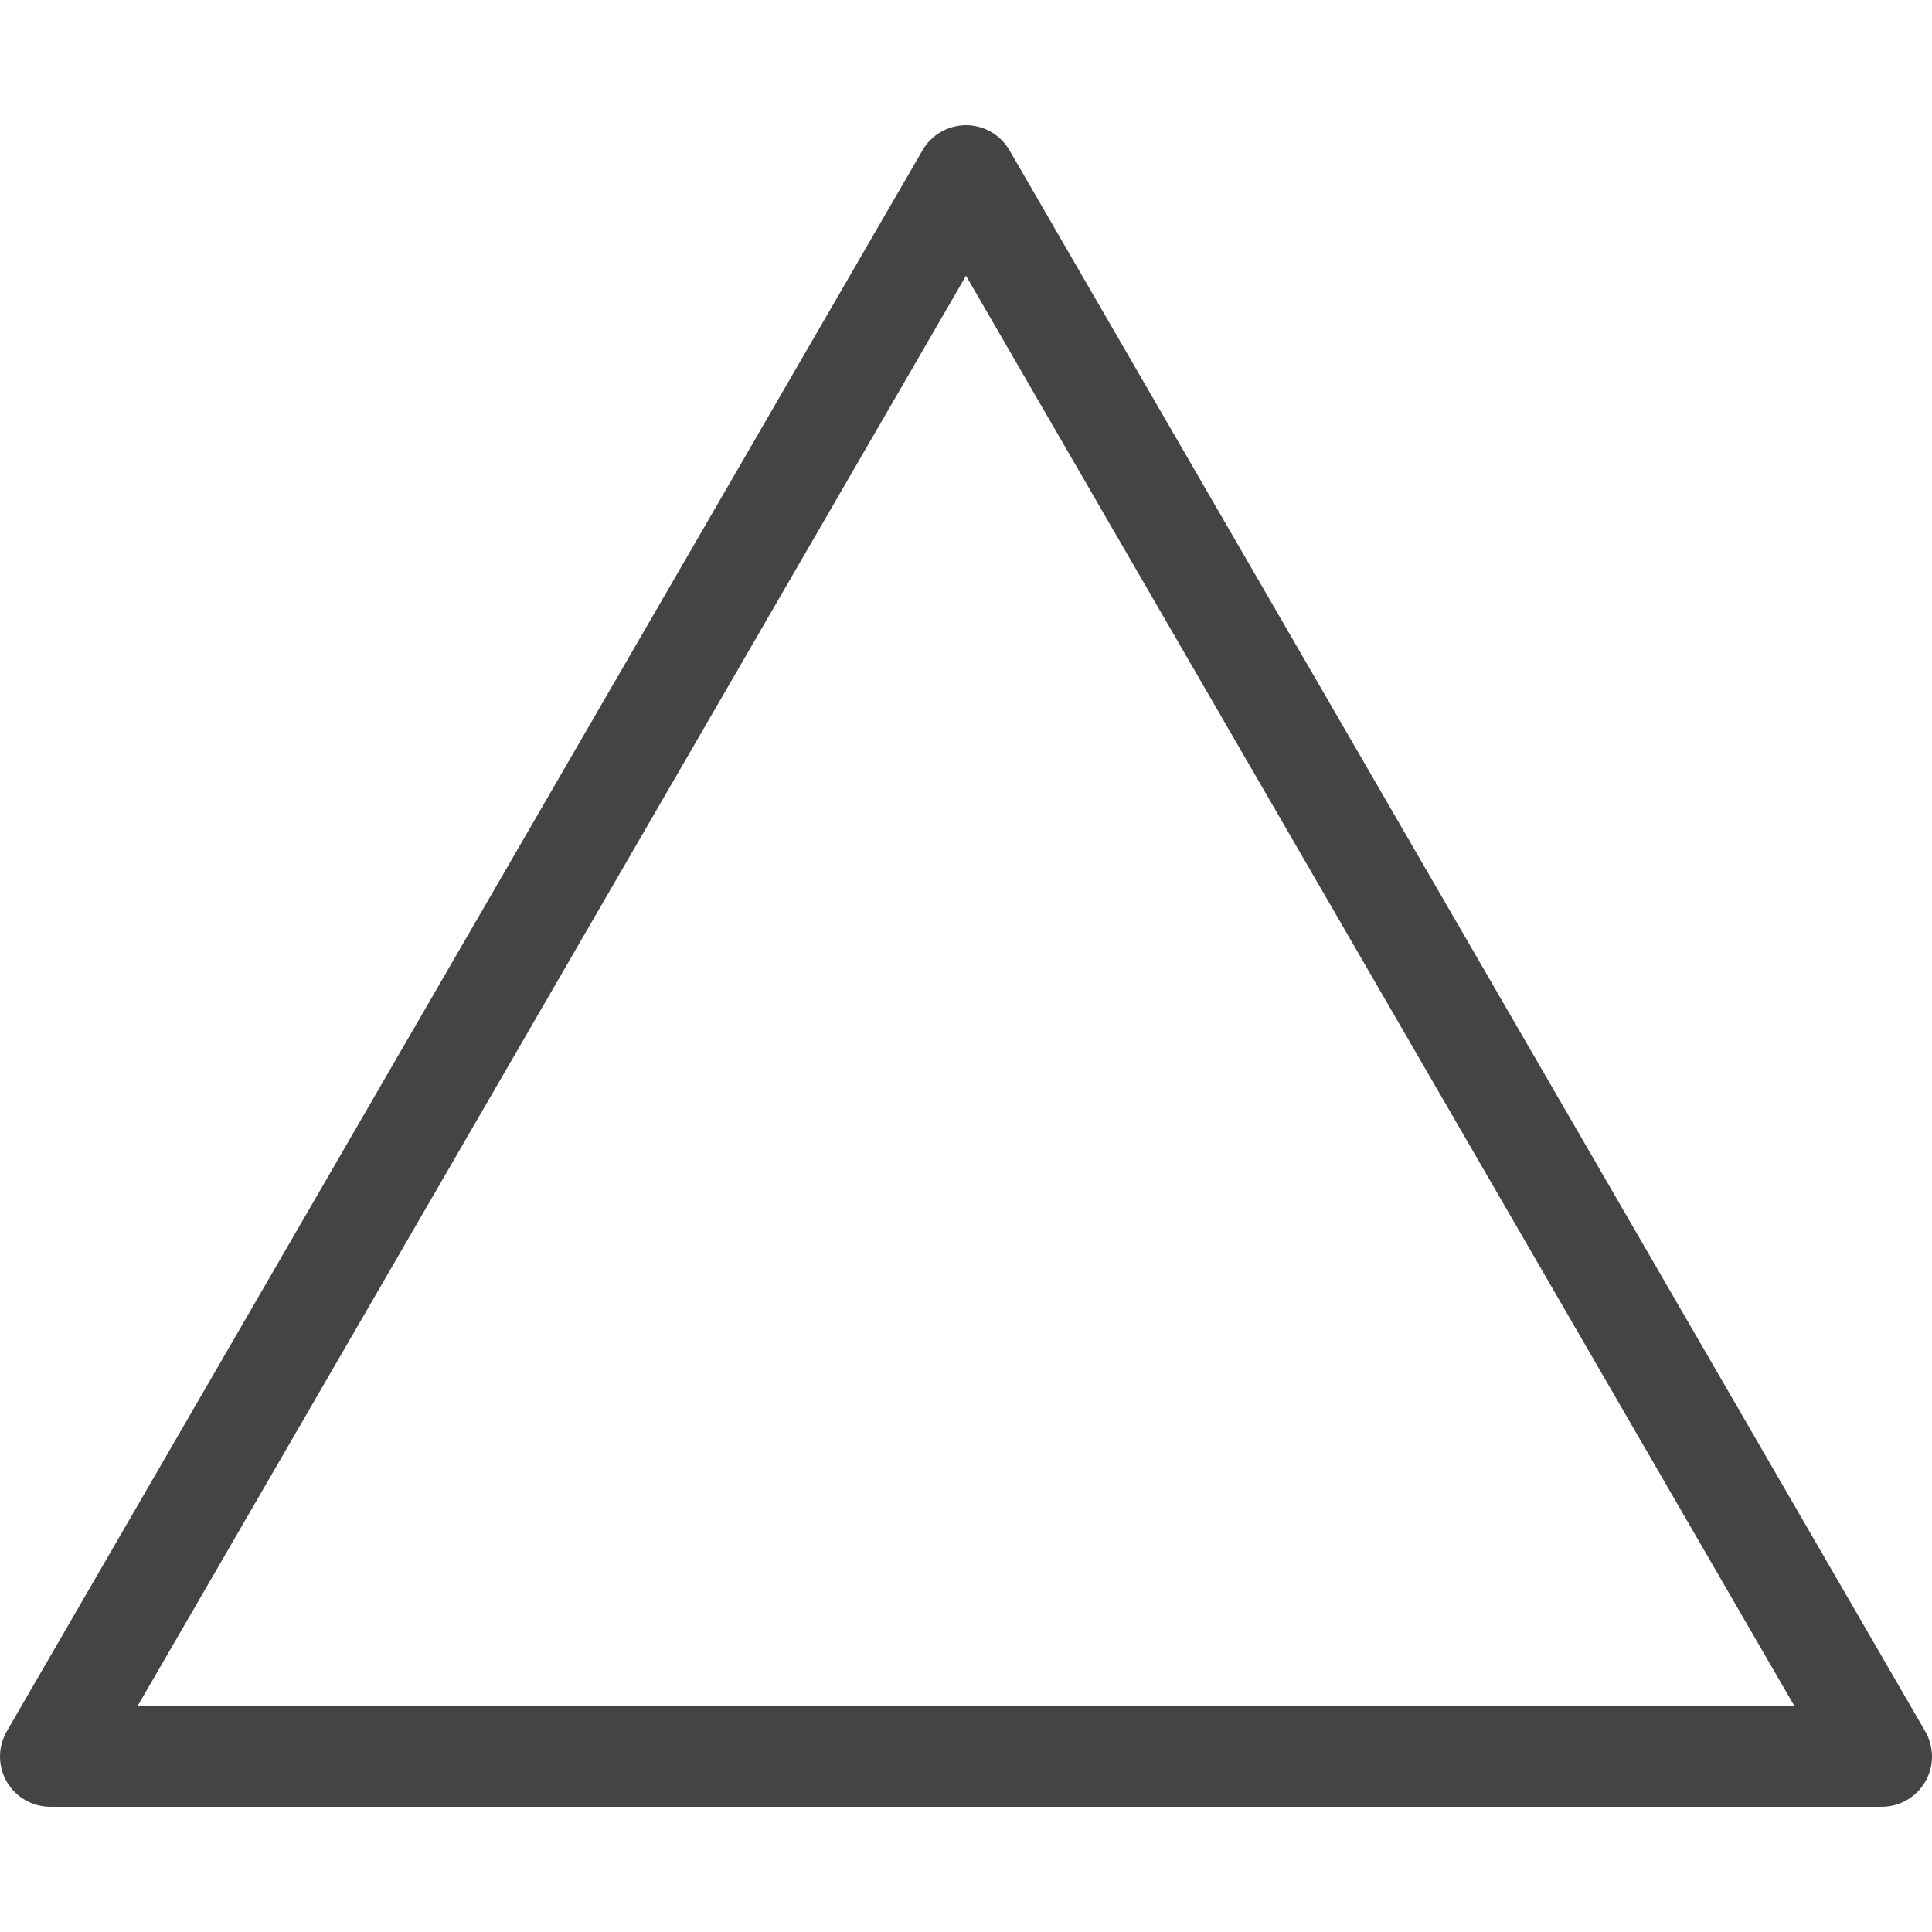 <?xml version="1.0" encoding="iso-8859-1"?>
<!-- Generator: Adobe Illustrator 16.0.0, SVG Export Plug-In . SVG Version: 6.00 Build 0)  -->
<!DOCTYPE svg PUBLIC "-//W3C//DTD SVG 1.1//EN" "http://www.w3.org/Graphics/SVG/1.1/DTD/svg11.dtd">
<svg version="1.1" id="Capa_1" xmlns="http://www.w3.org/2000/svg" xmlns:xlink="http://www.w3.org/1999/xlink" x="0px" y="0px"
	 width="480.554px" height="480.553px" viewBox="0 0 480.554 480.553" style="enable-background:new 0 0 480.554 480.553; color: #444;"
	 xml:space="preserve">
<g>
	<path fill="#444" d="M251.093,37.38c-2.235-3.859-6.357-6.235-10.816-6.235s-8.582,2.376-10.816,6.235L1.684,430.645
		c-2.24,3.867-2.245,8.636-0.013,12.507s6.361,6.257,10.83,6.257h455.553c4.469,0,8.598-2.386,10.83-6.257
		c2.231-3.871,2.227-8.641-0.014-12.507L251.093,37.38z M34.186,424.409L240.276,68.585l206.091,355.824H34.186L34.186,424.409z"/>
</g>
<g>
</g>
<g>
</g>
<g>
</g>
<g>
</g>
<g>
</g>
<g>
</g>
<g>
</g>
<g>
</g>
<g>
</g>
<g>
</g>
<g>
</g>
<g>
</g>
<g>
</g>
<g>
</g>
<g>
</g>
</svg>
